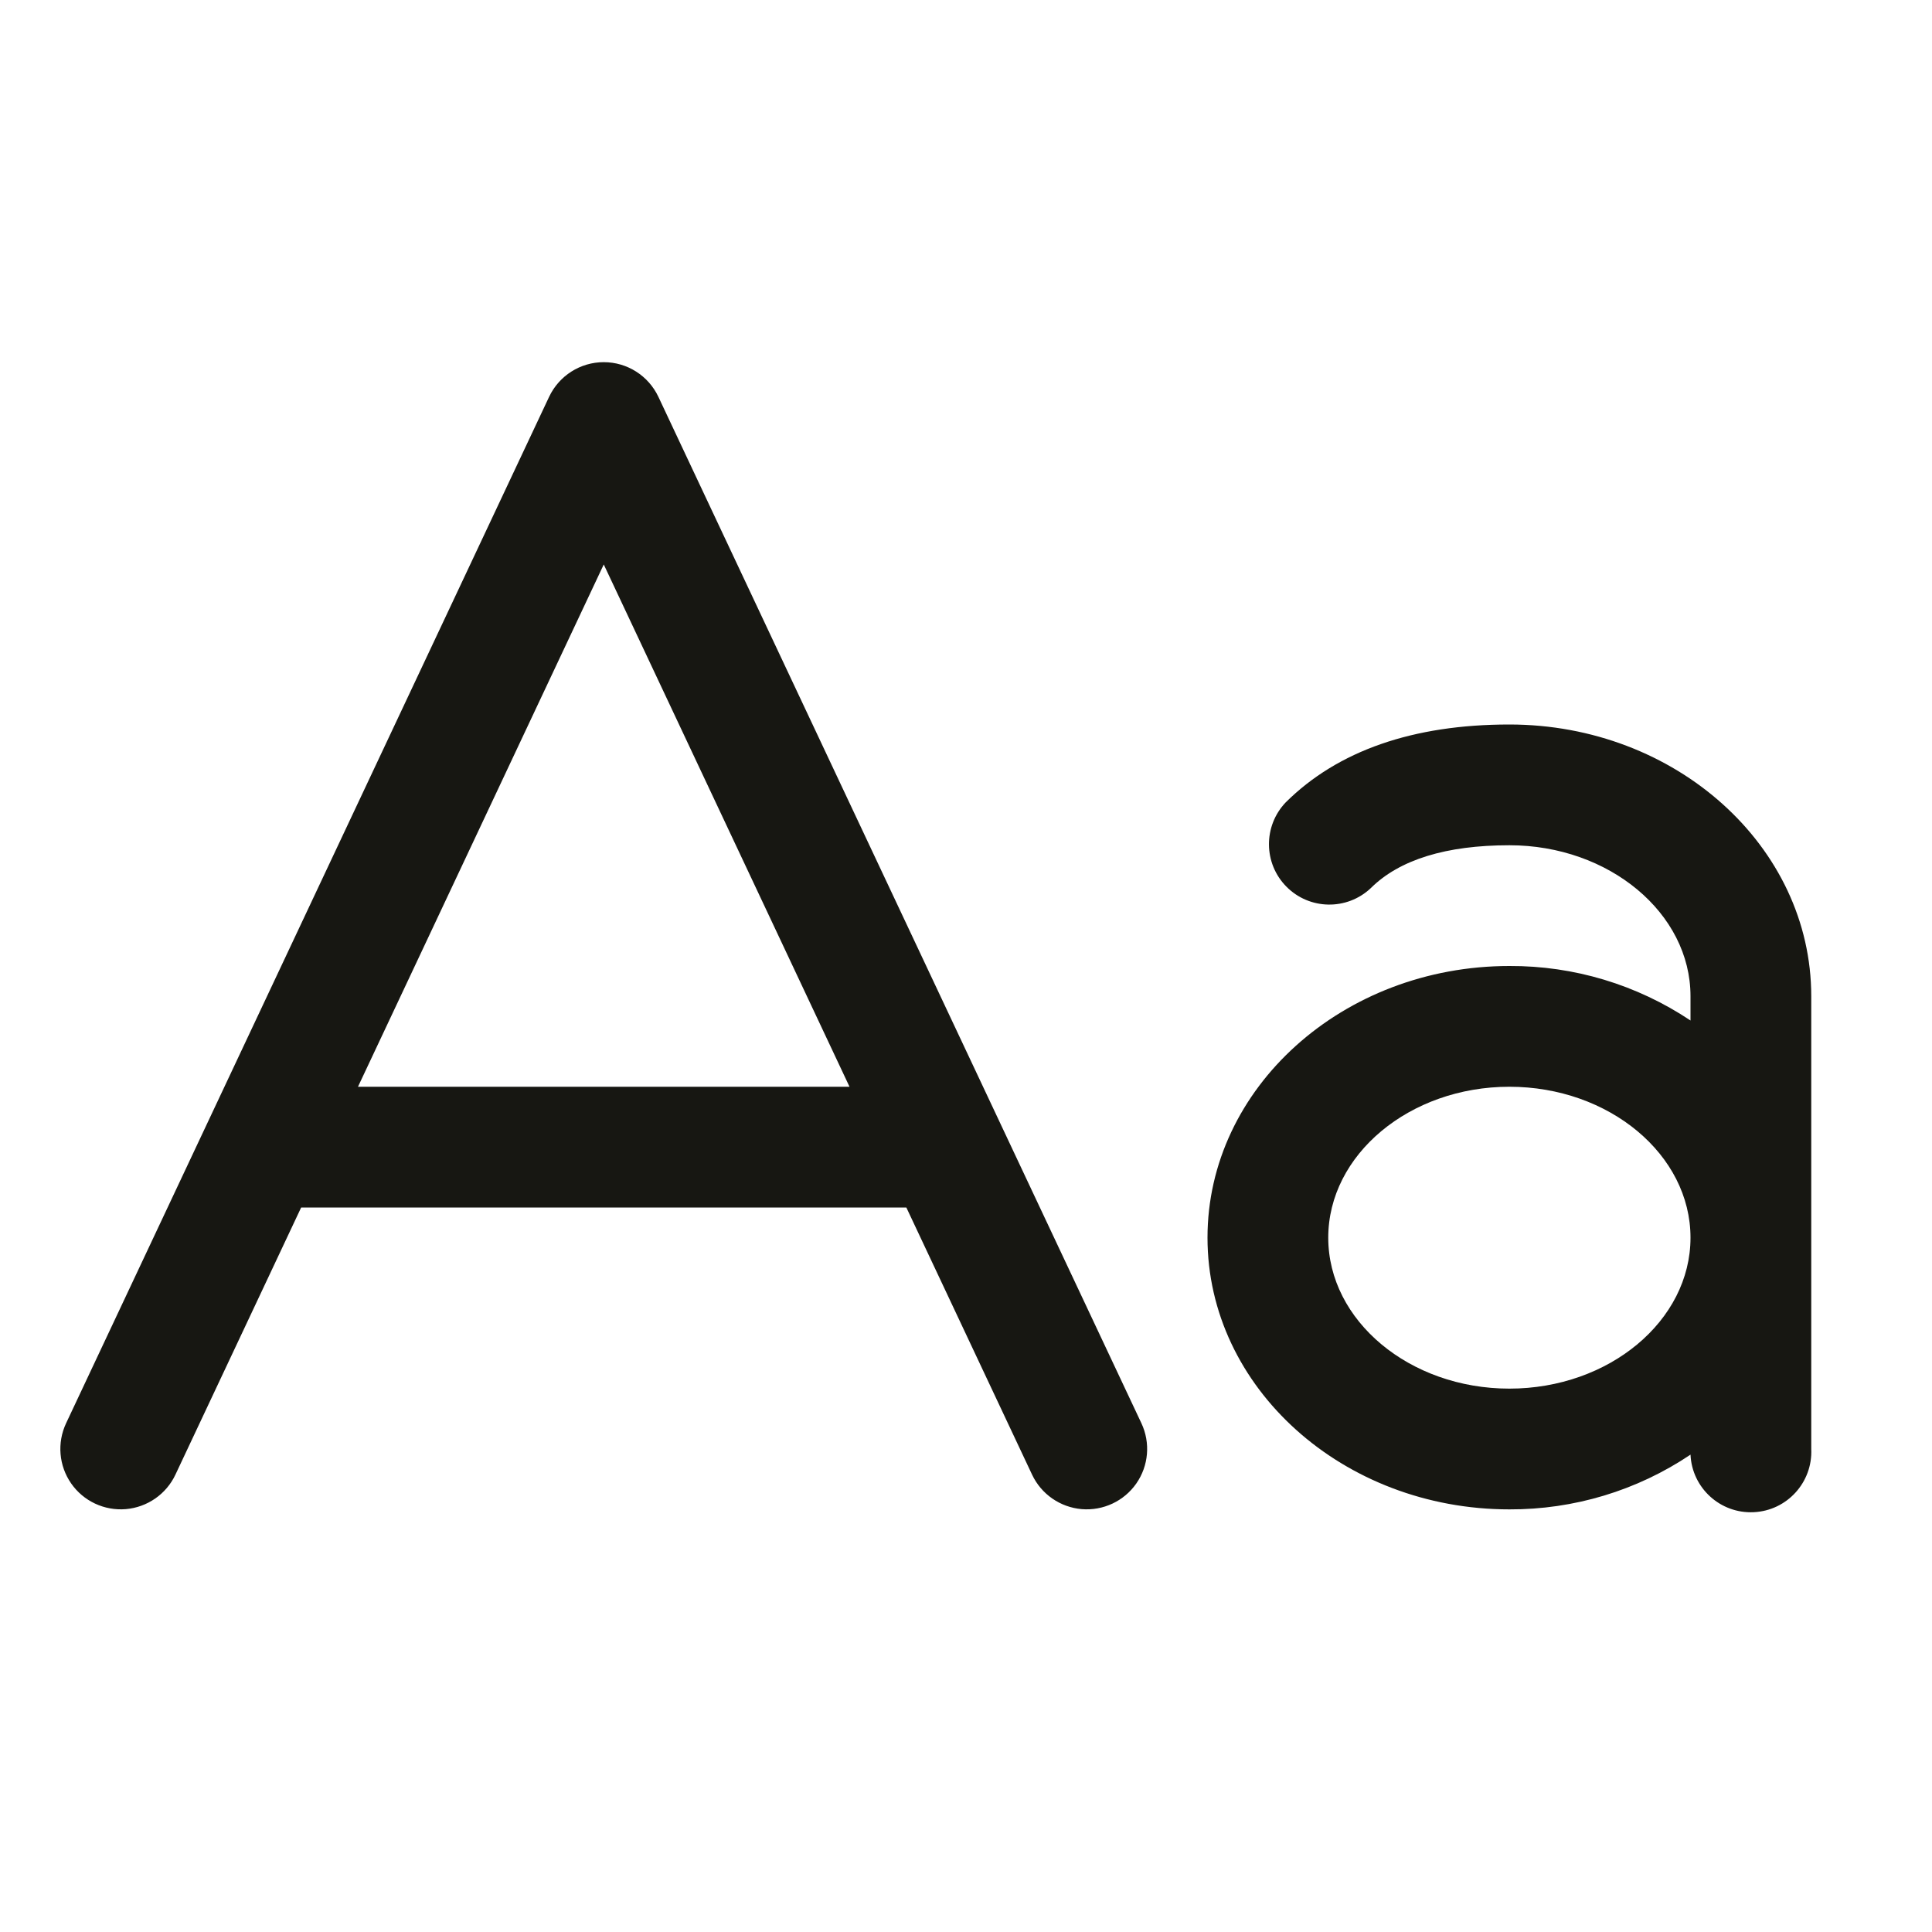 <svg width="24" height="24" viewBox="0 0 24 24" fill="none" xmlns="http://www.w3.org/2000/svg">
<g clip-path="url(#clip0_18_59)">
<path fill-rule="evenodd" clip-rule="evenodd" d="M8.179 4.93C8.055 4.667 7.791 4.499 7.5 4.499C7.209 4.499 6.945 4.667 6.821 4.93L0.821 17.68C0.707 17.923 0.731 18.208 0.884 18.428C1.037 18.648 1.296 18.769 1.563 18.747C1.83 18.724 2.065 18.561 2.179 18.319L3.741 15H11.259L12.821 18.319C12.935 18.561 13.17 18.724 13.437 18.747C13.704 18.769 13.963 18.648 14.116 18.428C14.269 18.208 14.293 17.923 14.179 17.68L8.179 4.93ZM4.447 13.5L7.5 7.012L10.553 13.5H4.447ZM18.75 9C17.554 9 16.619 9.325 15.972 9.967C15.691 10.261 15.694 10.726 15.981 11.015C16.267 11.304 16.732 11.312 17.028 11.033C17.384 10.679 17.965 10.5 18.75 10.5C19.99 10.5 21 11.344 21 12.375V12.677C20.334 12.232 19.551 11.996 18.75 12C16.682 12 15 13.514 15 15.375C15 17.236 16.682 18.75 18.75 18.75C19.551 18.753 20.335 18.517 21 18.07C21.019 18.485 21.371 18.805 21.785 18.785C22.199 18.766 22.519 18.414 22.5 18V12.375C22.5 10.514 20.818 9 18.75 9V9ZM18.75 17.25C17.51 17.25 16.5 16.406 16.5 15.375C16.5 14.344 17.51 13.5 18.75 13.5C19.99 13.5 21 14.344 21 15.375C21 16.406 19.99 17.25 18.75 17.25V17.25Z" fill="#171712"/>
</g>
<defs>
<clipPath id="clip0_18_59">
<rect width="24" height="24" fill="white"/>
</clipPath>
</defs>
</svg>

